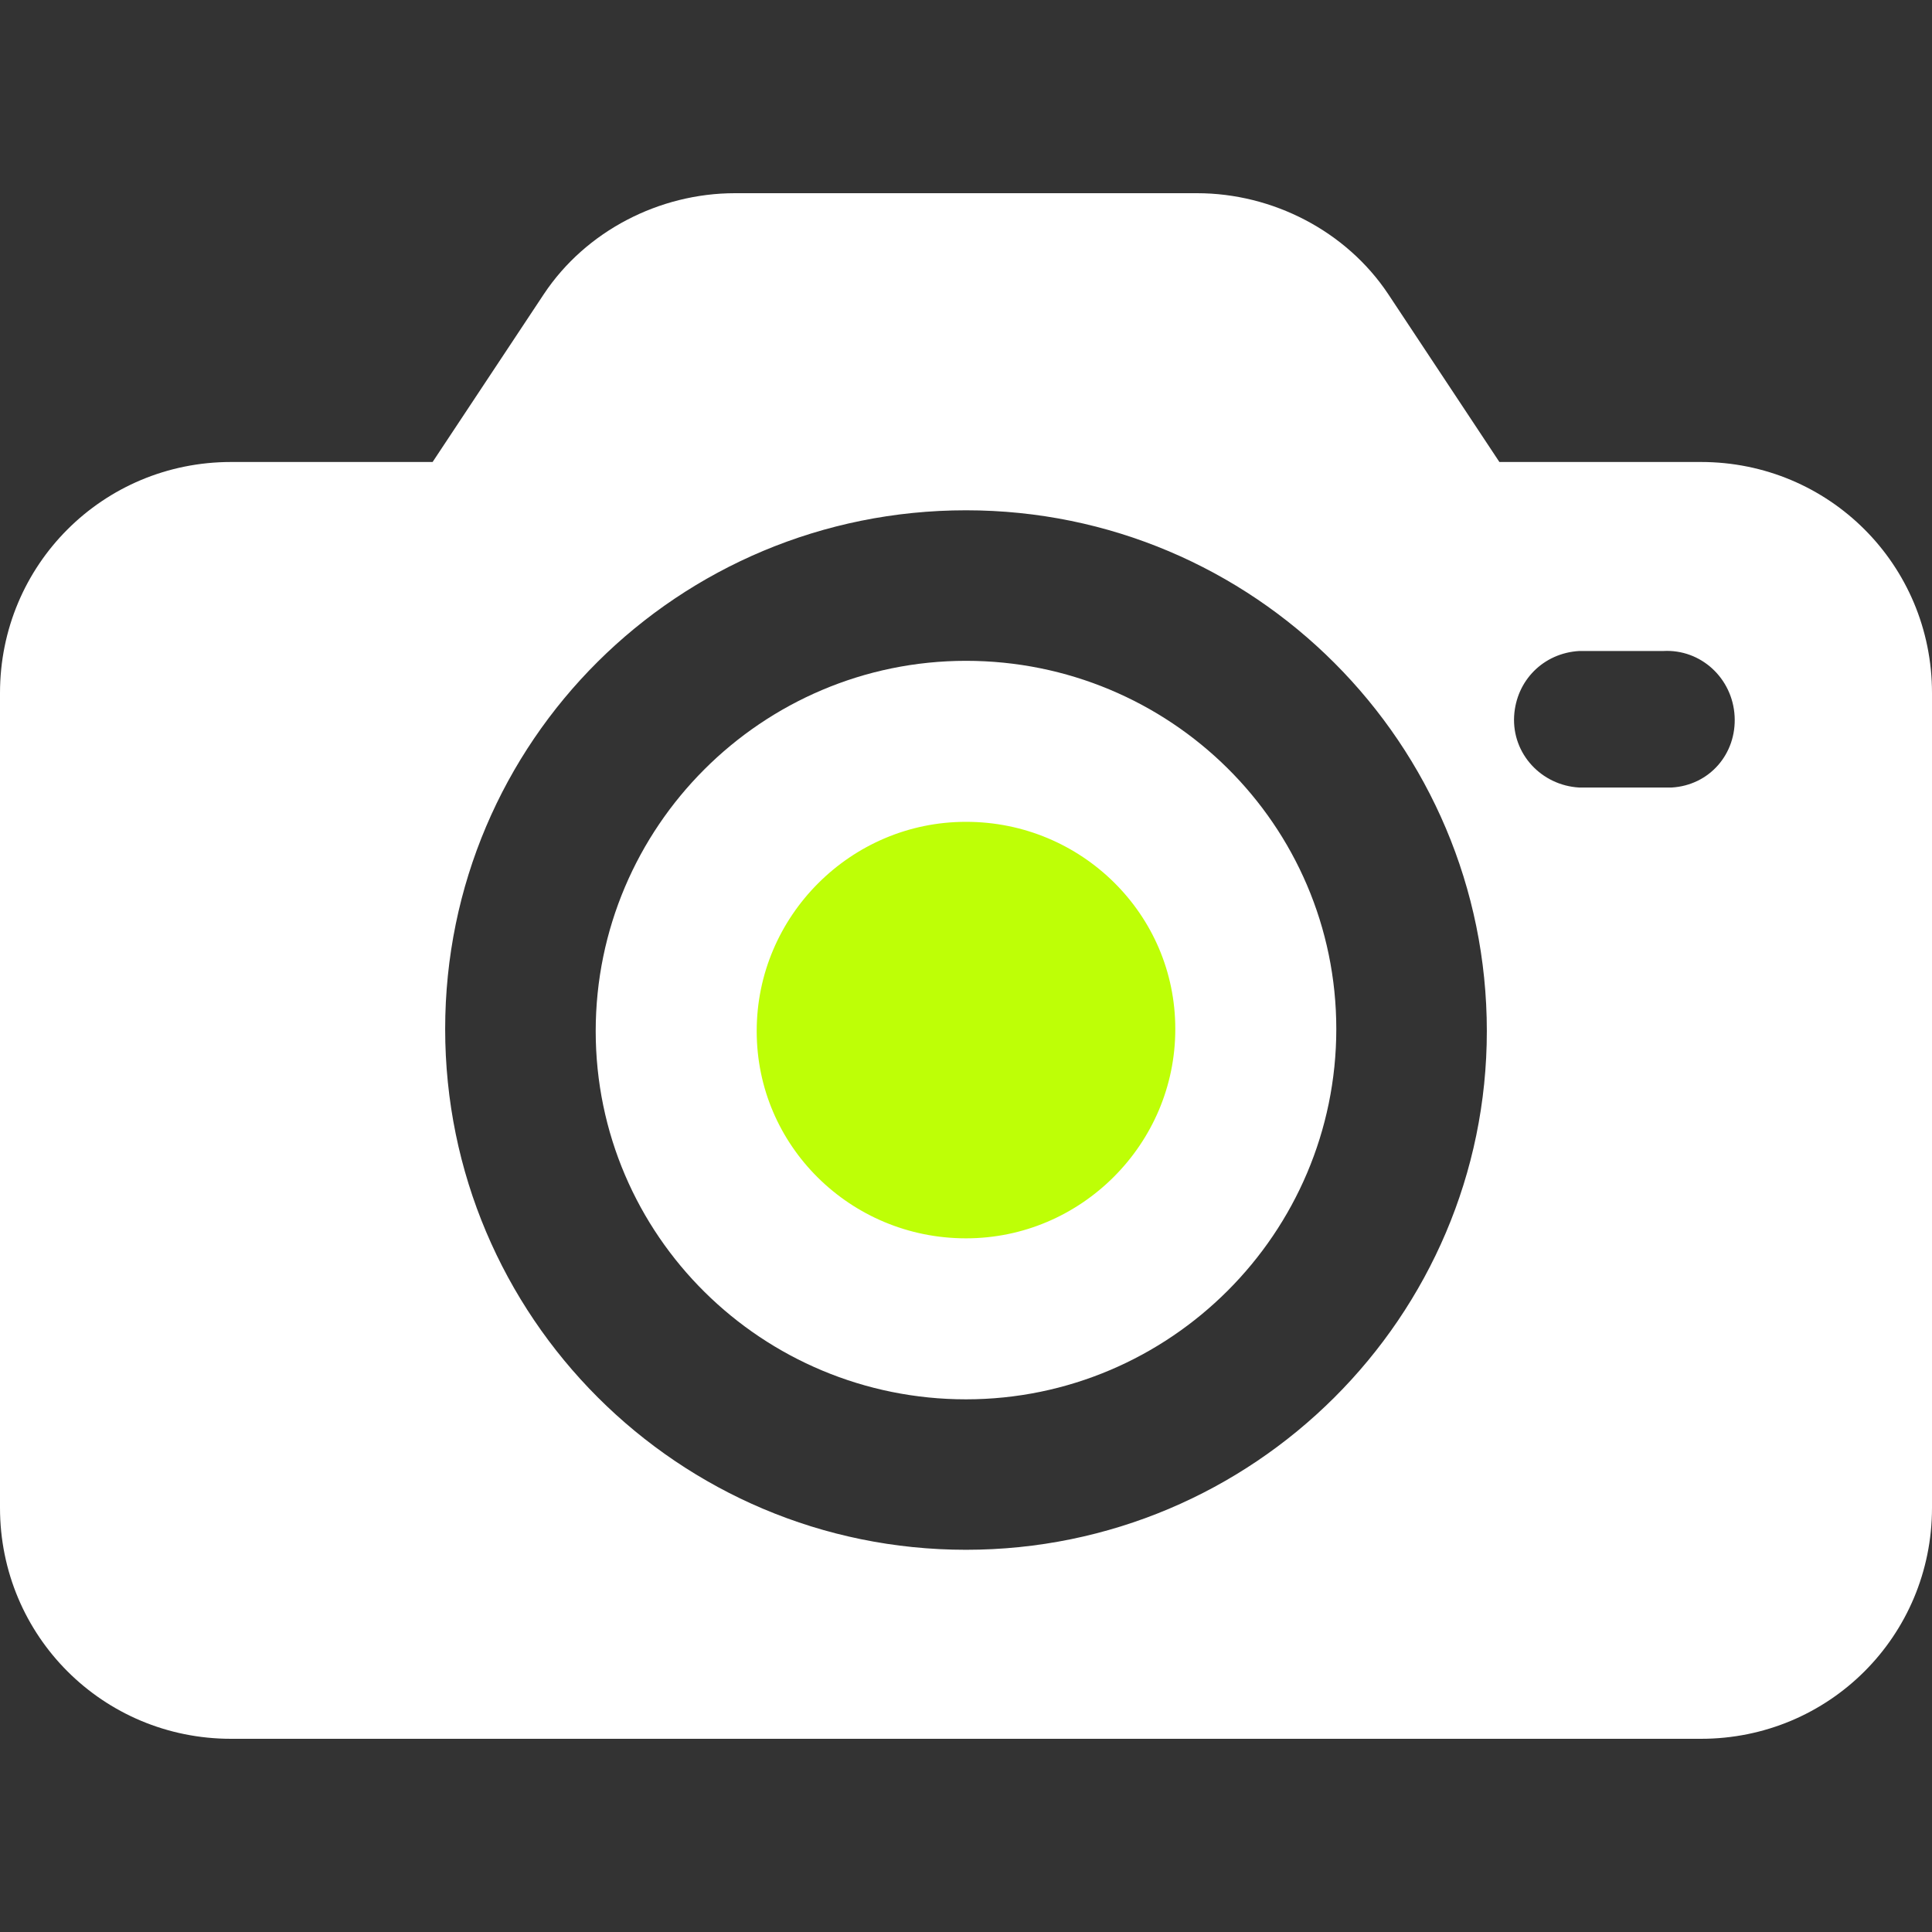 <svg width="24" height="24" viewBox="0 0 24 24" fill="none" xmlns="http://www.w3.org/2000/svg">
<rect x="0" y="0" width="24" height="24" fill="#333333" stroke="none"/>
<path d="M21.13 5.739H18.626L17.244 3.652C16.722 2.869 15.809 2.4 14.87 2.4H9.13C8.191 2.4 7.278 2.869 6.757 3.652L5.374 5.739H2.87C1.278 5.739 0 7.017 0 8.609V18.73C0 20.322 1.278 21.6 2.87 21.6H21.13C22.722 21.6 24 20.322 24 18.73V8.609C24 7.017 22.722 5.739 21.13 5.739ZM12 19.252C8.426 19.252 5.53 16.356 5.53 12.783C5.53 9.209 8.426 6.339 12 6.339C15.574 6.339 18.47 9.235 18.47 12.809C18.47 16.356 15.574 19.252 12 19.252ZM20.765 9.783C20.739 9.783 20.713 9.783 20.661 9.783H19.617C19.148 9.756 18.783 9.365 18.809 8.896C18.835 8.452 19.174 8.113 19.617 8.087H20.661C21.13 8.061 21.522 8.426 21.548 8.896C21.574 9.365 21.235 9.756 20.765 9.783Z" fill="white"/>
<path d="M12 9.209C10.017 9.209 8.4 10.826 8.4 12.809C8.4 14.791 10.017 16.383 12 16.383C13.983 16.383 15.6 14.765 15.6 12.783C15.6 10.8 13.983 9.209 12 9.209Z" fill="#BEFF06" stroke="white" stroke-width="2"/>
</svg>

